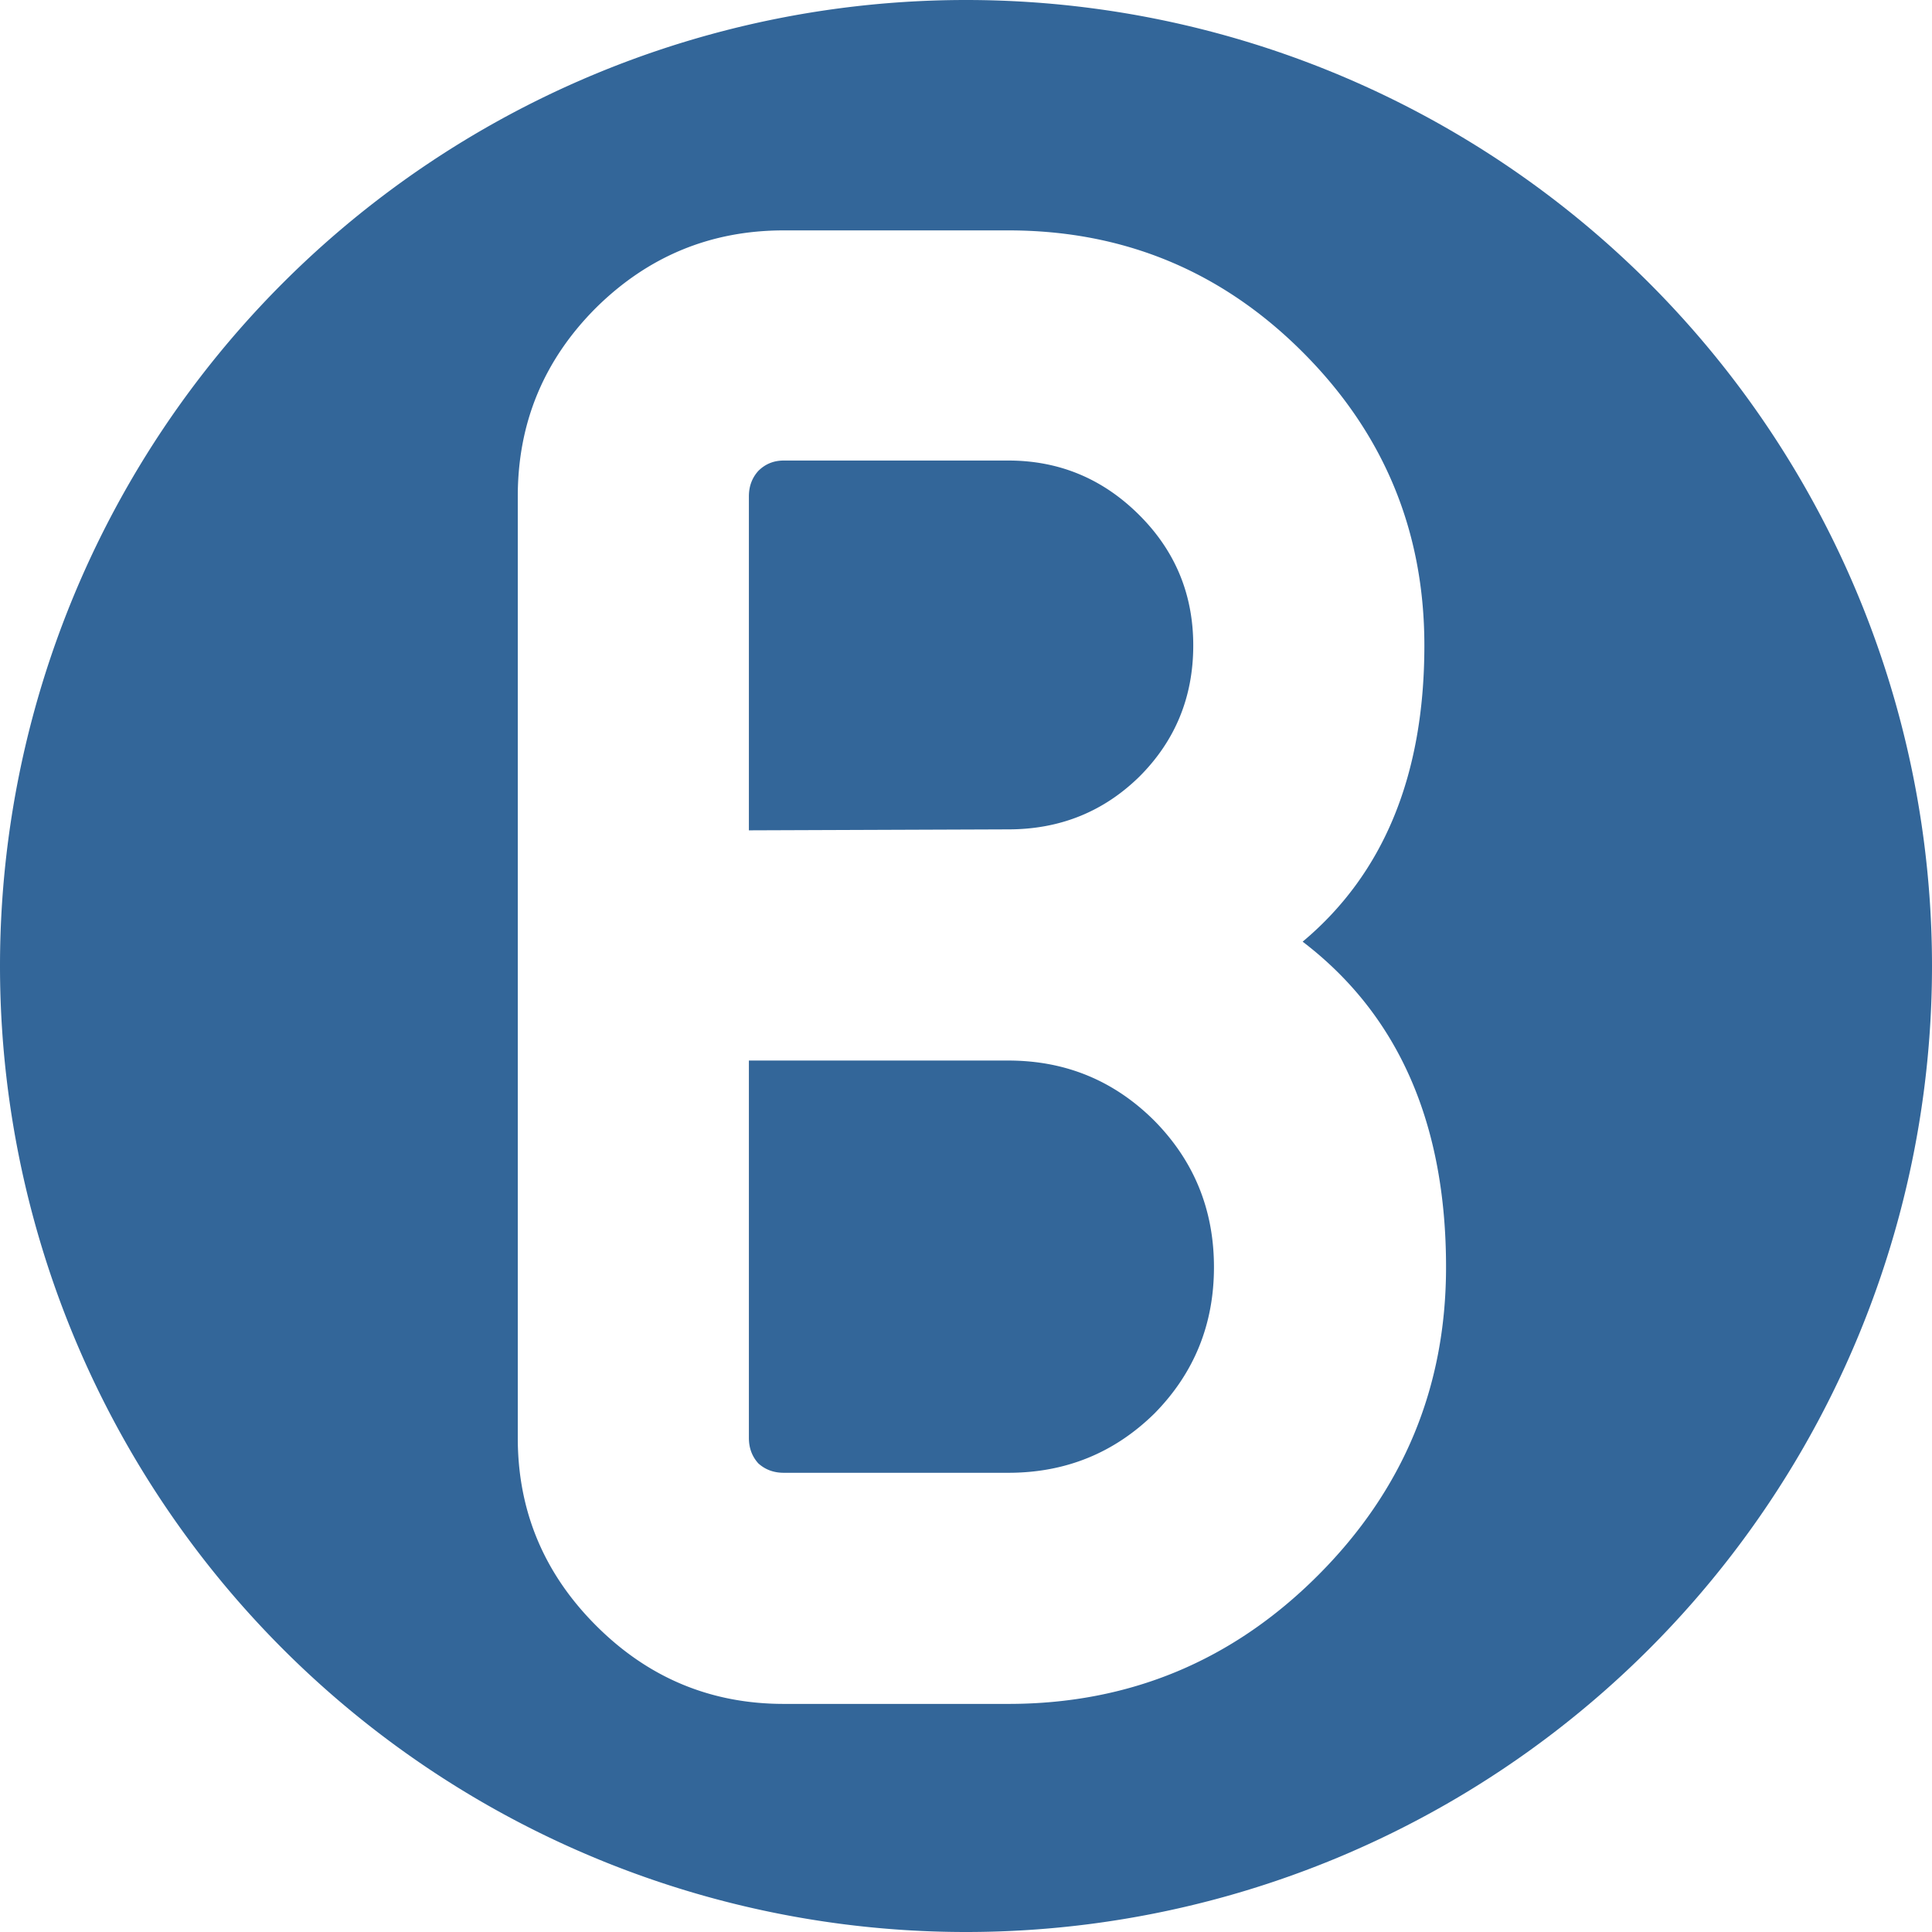 <?xml version="1.0" encoding="UTF-8"?>
<svg width="32" height="32" version="1.1" viewBox="0 0 32 32" xmlns="http://www.w3.org/2000/svg">
 <path d="m16 0a16 16 0 0 0-16 16 16 16 0 0 0 16 16 16 16 0 0 0 16-16 16 16 0 0 0-16-16zm-3.018 3.816h3.719c1.906 0 3.531 0.672 4.875 2.016 1.344 1.344 2.016 2.963 2.016 4.859 0 2.146-0.672 3.781-2.016 4.906 1.583 1.208 2.375 3.005 2.375 5.391 0 1.99-0.708 3.693-2.125 5.109s-3.125 2.125-5.125 2.125h-3.719c-1.208 0-2.245-0.432-3.109-1.297-0.865-0.865-1.297-1.901-1.297-3.109v-15.594c0-1.219 0.432-2.26 1.297-3.125 0.865-0.854 1.901-1.281 3.109-1.281zm0 3.812c-0.167 0-0.307 0.057-0.422 0.172-0.104 0.115-0.156 0.255-0.156 0.422v5.531l4.297-0.016c0.854 0 1.578-0.292 2.172-0.875 0.594-0.594 0.891-1.318 0.891-2.172 0-0.844-0.297-1.562-0.891-2.156-0.604-0.604-1.328-0.906-2.172-0.906h-3.719zm-0.578 9.938v6.25c0 0.167 0.052 0.307 0.156 0.422 0.115 0.104 0.255 0.156 0.422 0.156h3.719c0.948 0 1.755-0.328 2.422-0.984 0.656-0.667 0.984-1.474 0.984-2.422 0-0.948-0.328-1.755-0.984-2.422-0.667-0.667-1.474-1-2.422-1h-4.297z" fill="#369" stroke-linecap="round" stroke-linejoin="bevel" stroke-miterlimit="8" style="paint-order:stroke fill markers"/>
</svg>
